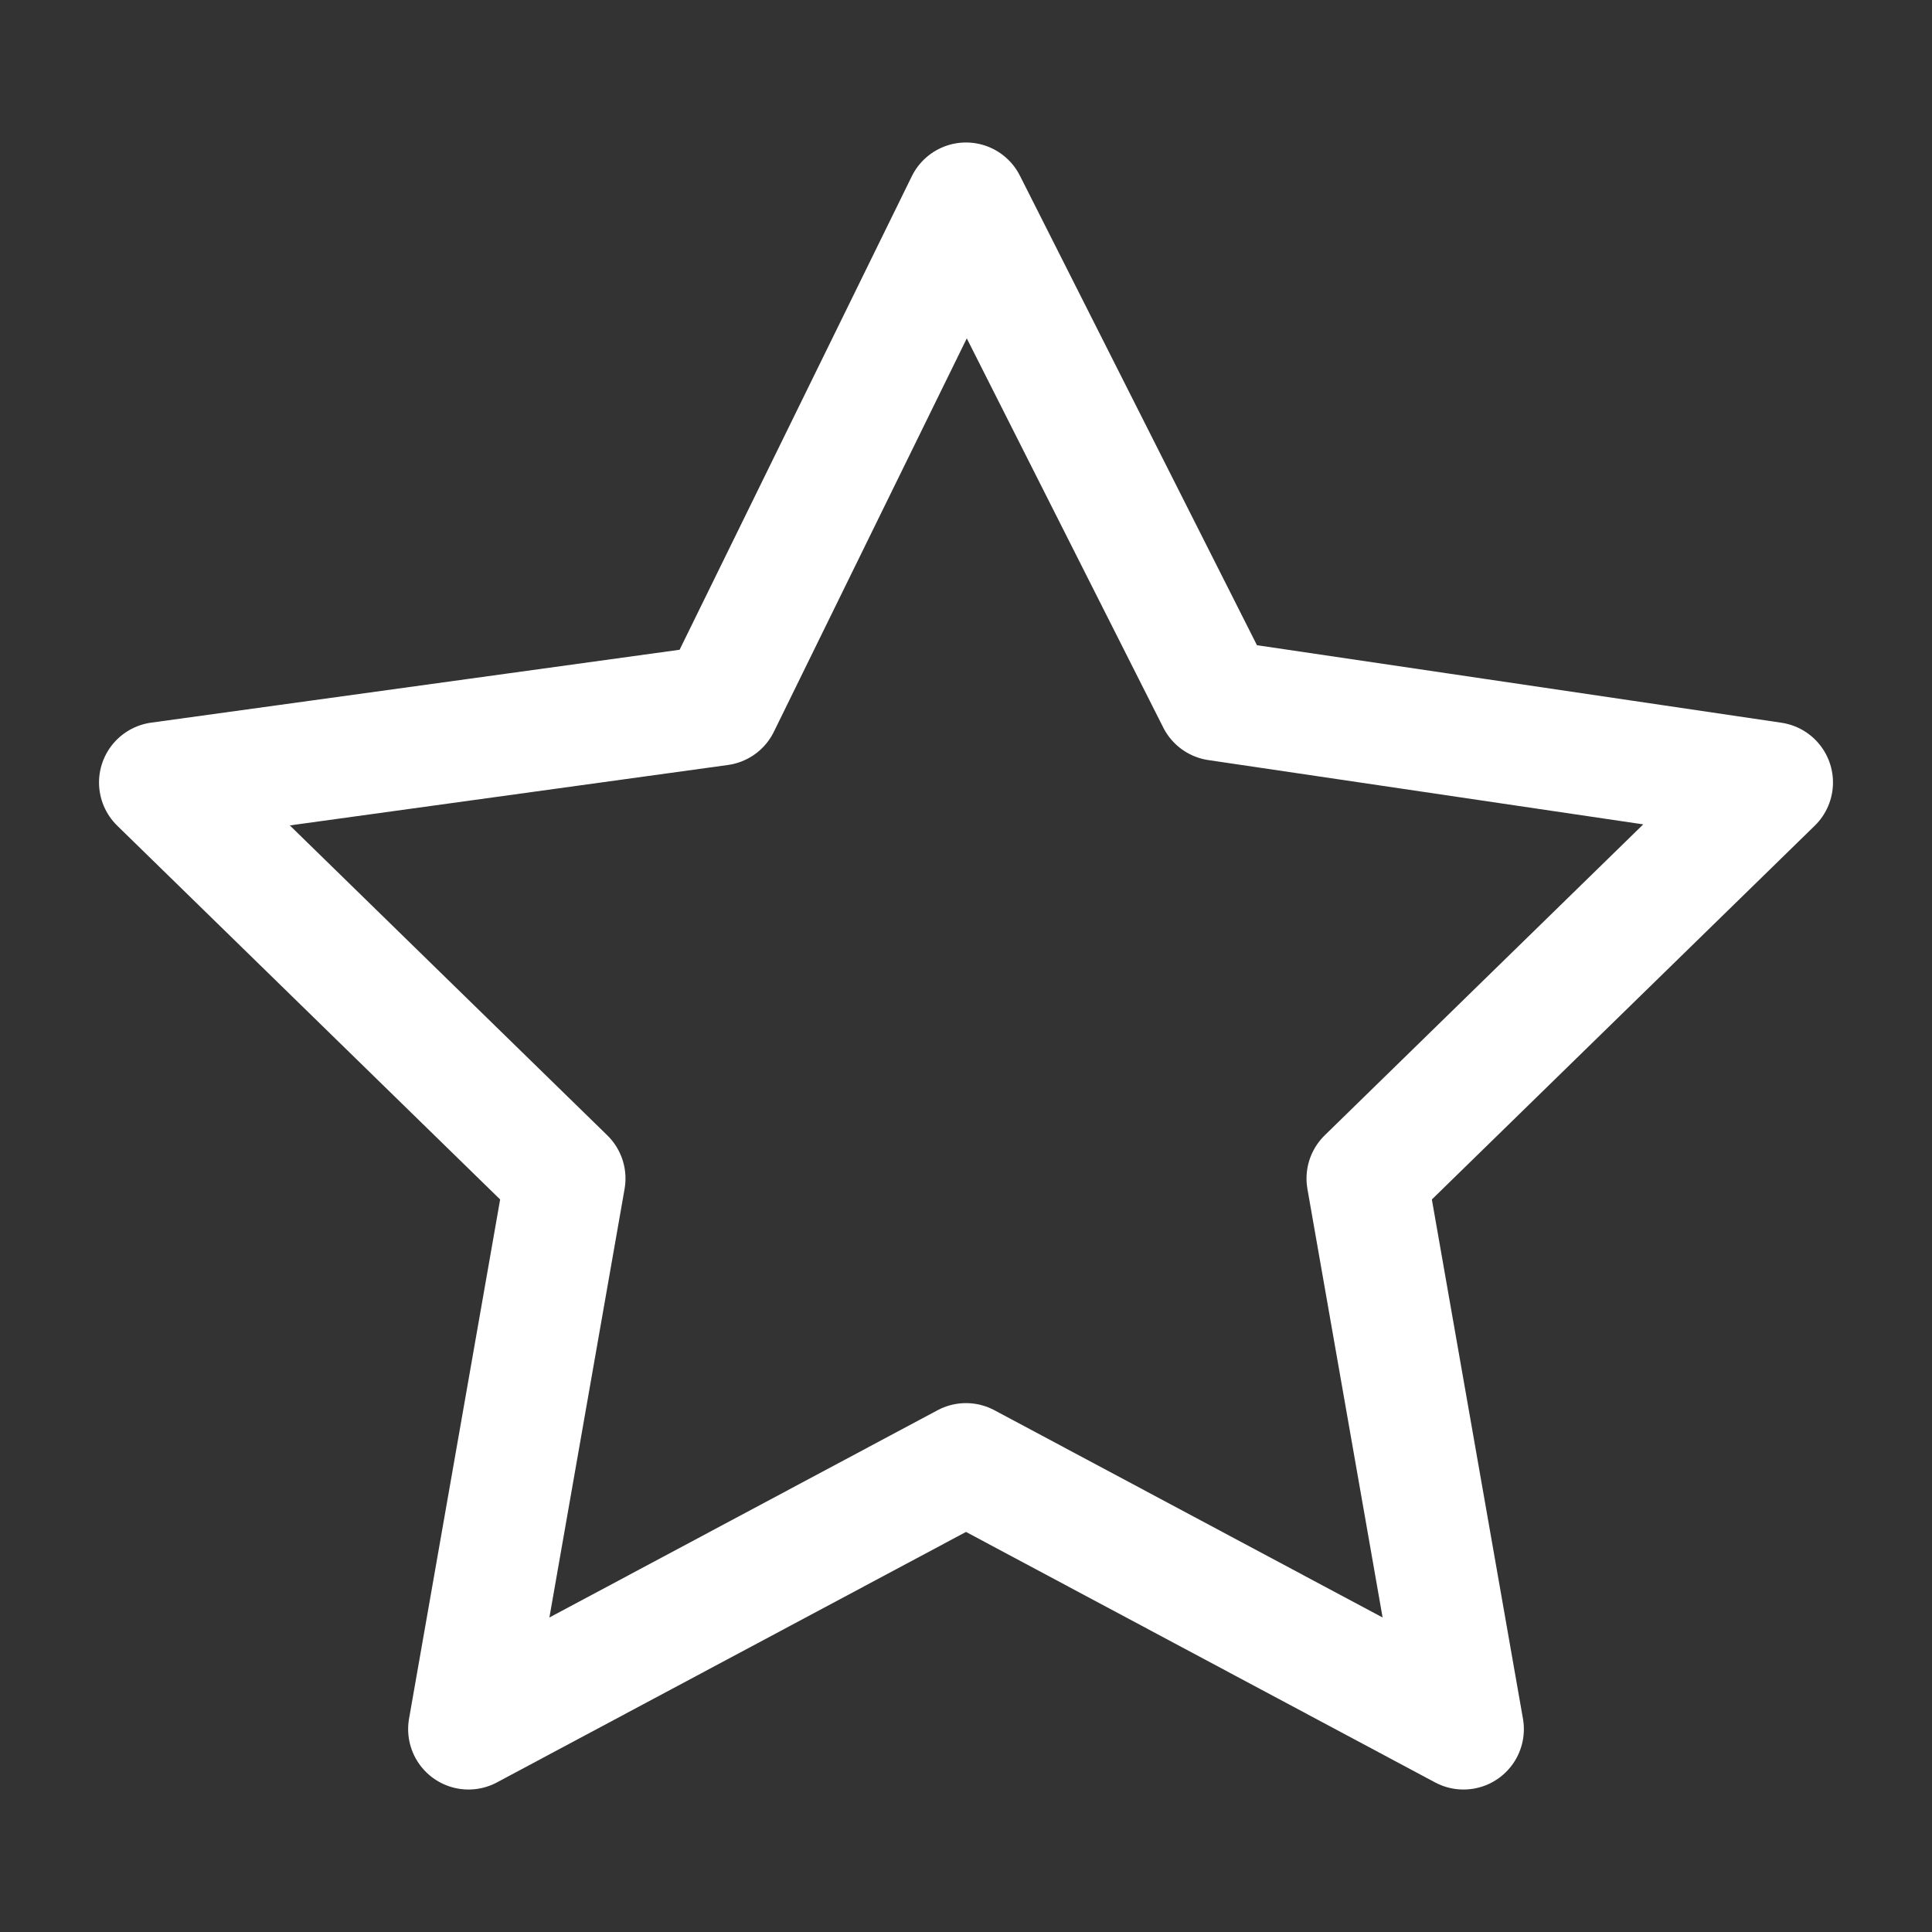 <svg width='40' height='40' viewBox='0 0 40 40' fill='none' xmlns='http://www.w3.org/2000/svg'><rect x="0" y="0" width="40" height="40" fill="#333333" stroke="none"/><path d='M20 4.2L14.9 14.6L3.3 16.2L11.7 24.4L9.7 35.8L20 30.3L30.3 35.8L28.3 24.4L36.7 16.2L25.2 14.5L20 4.2Z' stroke='white' stroke-width='2.5' stroke-miterlimit='3.333' stroke-linejoin='round'/></svg>
